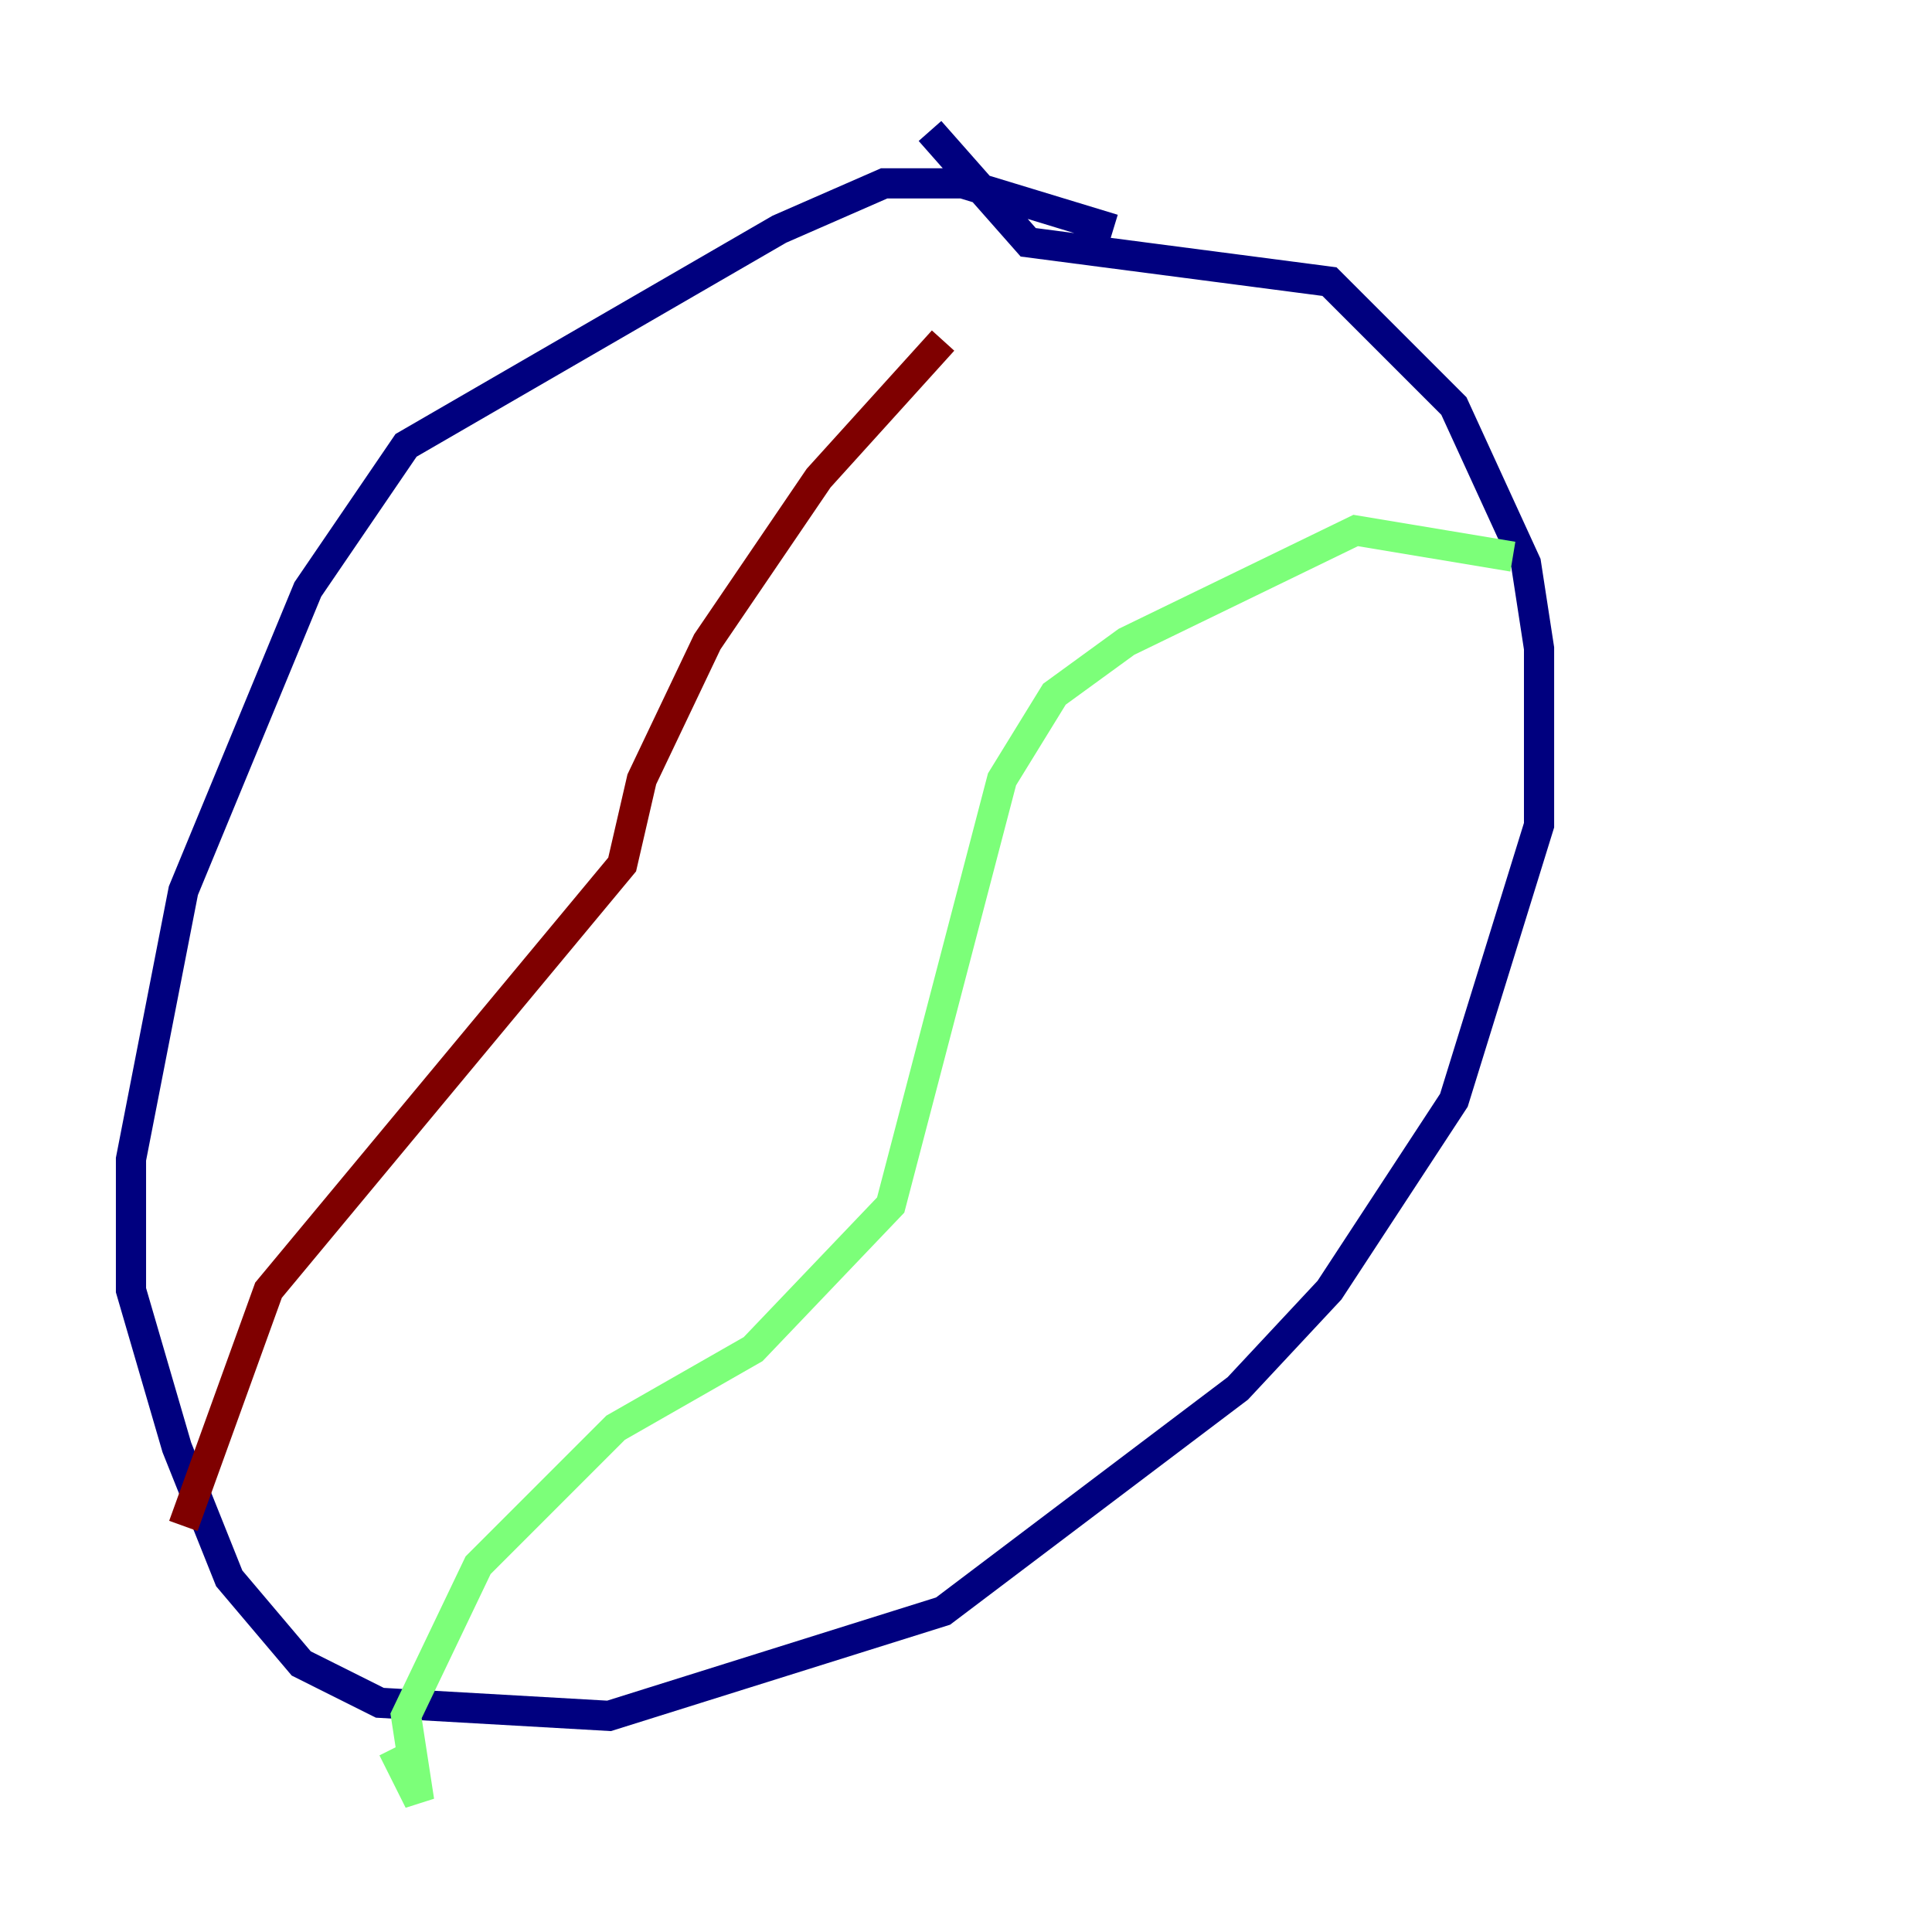 <?xml version="1.0" encoding="utf-8" ?>
<svg baseProfile="tiny" height="128" version="1.2" viewBox="0,0,128,128" width="128" xmlns="http://www.w3.org/2000/svg" xmlns:ev="http://www.w3.org/2001/xml-events" xmlns:xlink="http://www.w3.org/1999/xlink"><defs /><polyline fill="none" points="73.763,15.186 63.783,12.149 58.576,12.149 51.634,15.186 26.902,29.505 20.393,39.051 12.149,59.01 8.678,76.8 8.678,85.478 11.715,95.891 15.186,104.57 19.959,110.21 25.166,112.814 40.352,113.681 62.481,106.739 82.007,91.986 88.081,85.478 96.325,72.895 101.966,54.671 101.966,42.956 101.098,37.315 96.325,26.902 88.081,18.658 68.122,16.054 61.614,8.678" stroke="#00007f" stroke-width="2" /><polyline fill="none" points="100.231,36.881 89.817,35.146 74.63,42.522 69.858,45.993 66.386,51.634 59.01,79.837 49.898,89.383 40.786,94.59 31.675,103.702 26.902,113.681 27.77,119.322 26.034,115.851" stroke="#7cff79" stroke-width="2" /><polyline fill="none" points="12.149,101.098 17.79,85.478 41.22,57.275 42.522,51.634 46.861,42.522 54.237,31.675 62.481,22.563" stroke="#7f0000" stroke-width="2" /></svg>